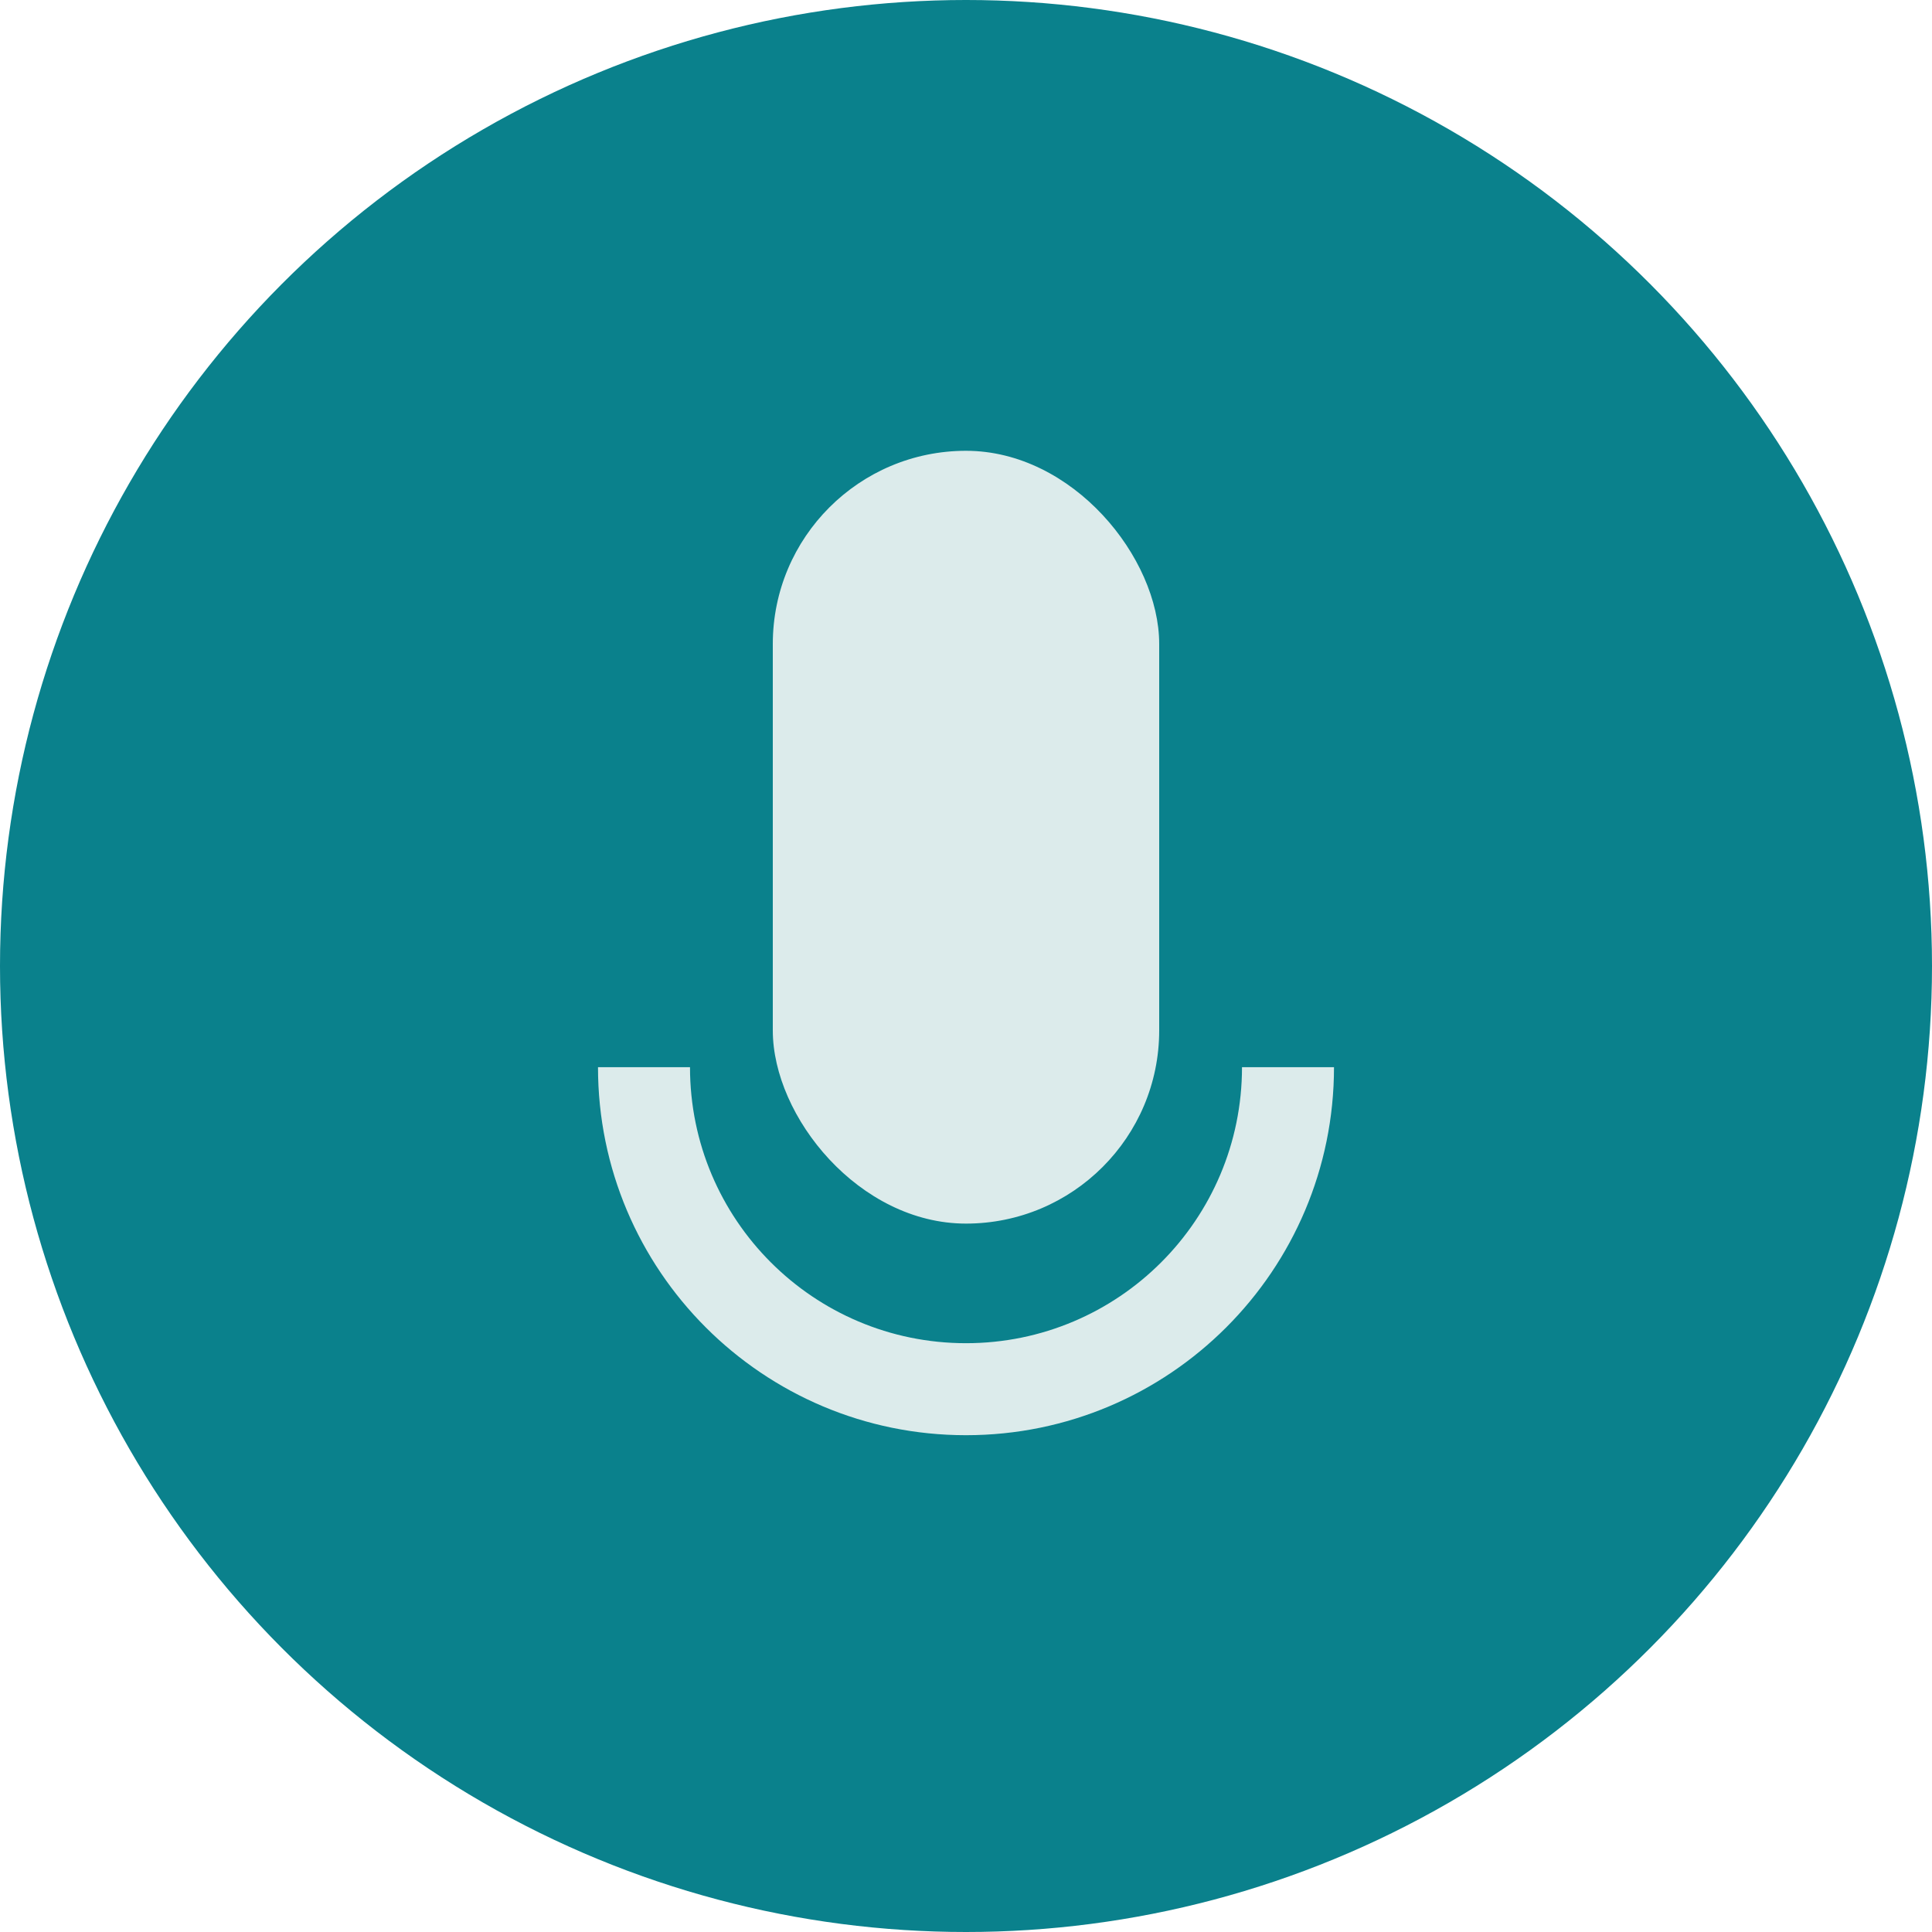 <?xml version="1.0" encoding="UTF-8"?>
<svg width="42px" height="42px" viewBox="0 0 42 42" version="1.1" xmlns="http://www.w3.org/2000/svg" xmlns:xlink="http://www.w3.org/1999/xlink">
    <!-- Generator: Sketch 57.1 (83088) - https://sketch.com -->
    <title>编组 4备份</title>
    <desc>Created with Sketch.</desc>
    <g id="8月13日增加内容" stroke="none" stroke-width="1" fill="none" fill-rule="evenodd">
        <g id="画板" transform="translate(-81, -272)">
            <g id="编组-4备份" transform="translate(81, 272)">
                <circle id="椭圆形备份-2" fill="#0A818C" cx="21" cy="21" r="21"></circle>
                <rect id="矩形备份-9" fill="#DCEBEB" x="16.8" y="9.8" width="8.4" height="16.8" rx="4.2"></rect>
                <path d="M27,23.2 C27,26.514 24.314,29.2 21,29.2 C17.686,29.2 15,26.514 15,23.2 L13,23.2 C13,27.618 16.582,31.2 21,31.2 C25.418,31.2 29,27.618 29,23.2 L27,23.2 Z" id="路径备份" fill="#DCEBEB" fill-rule="nonzero"></path>
            </g>
        </g>
    </g>
</svg>